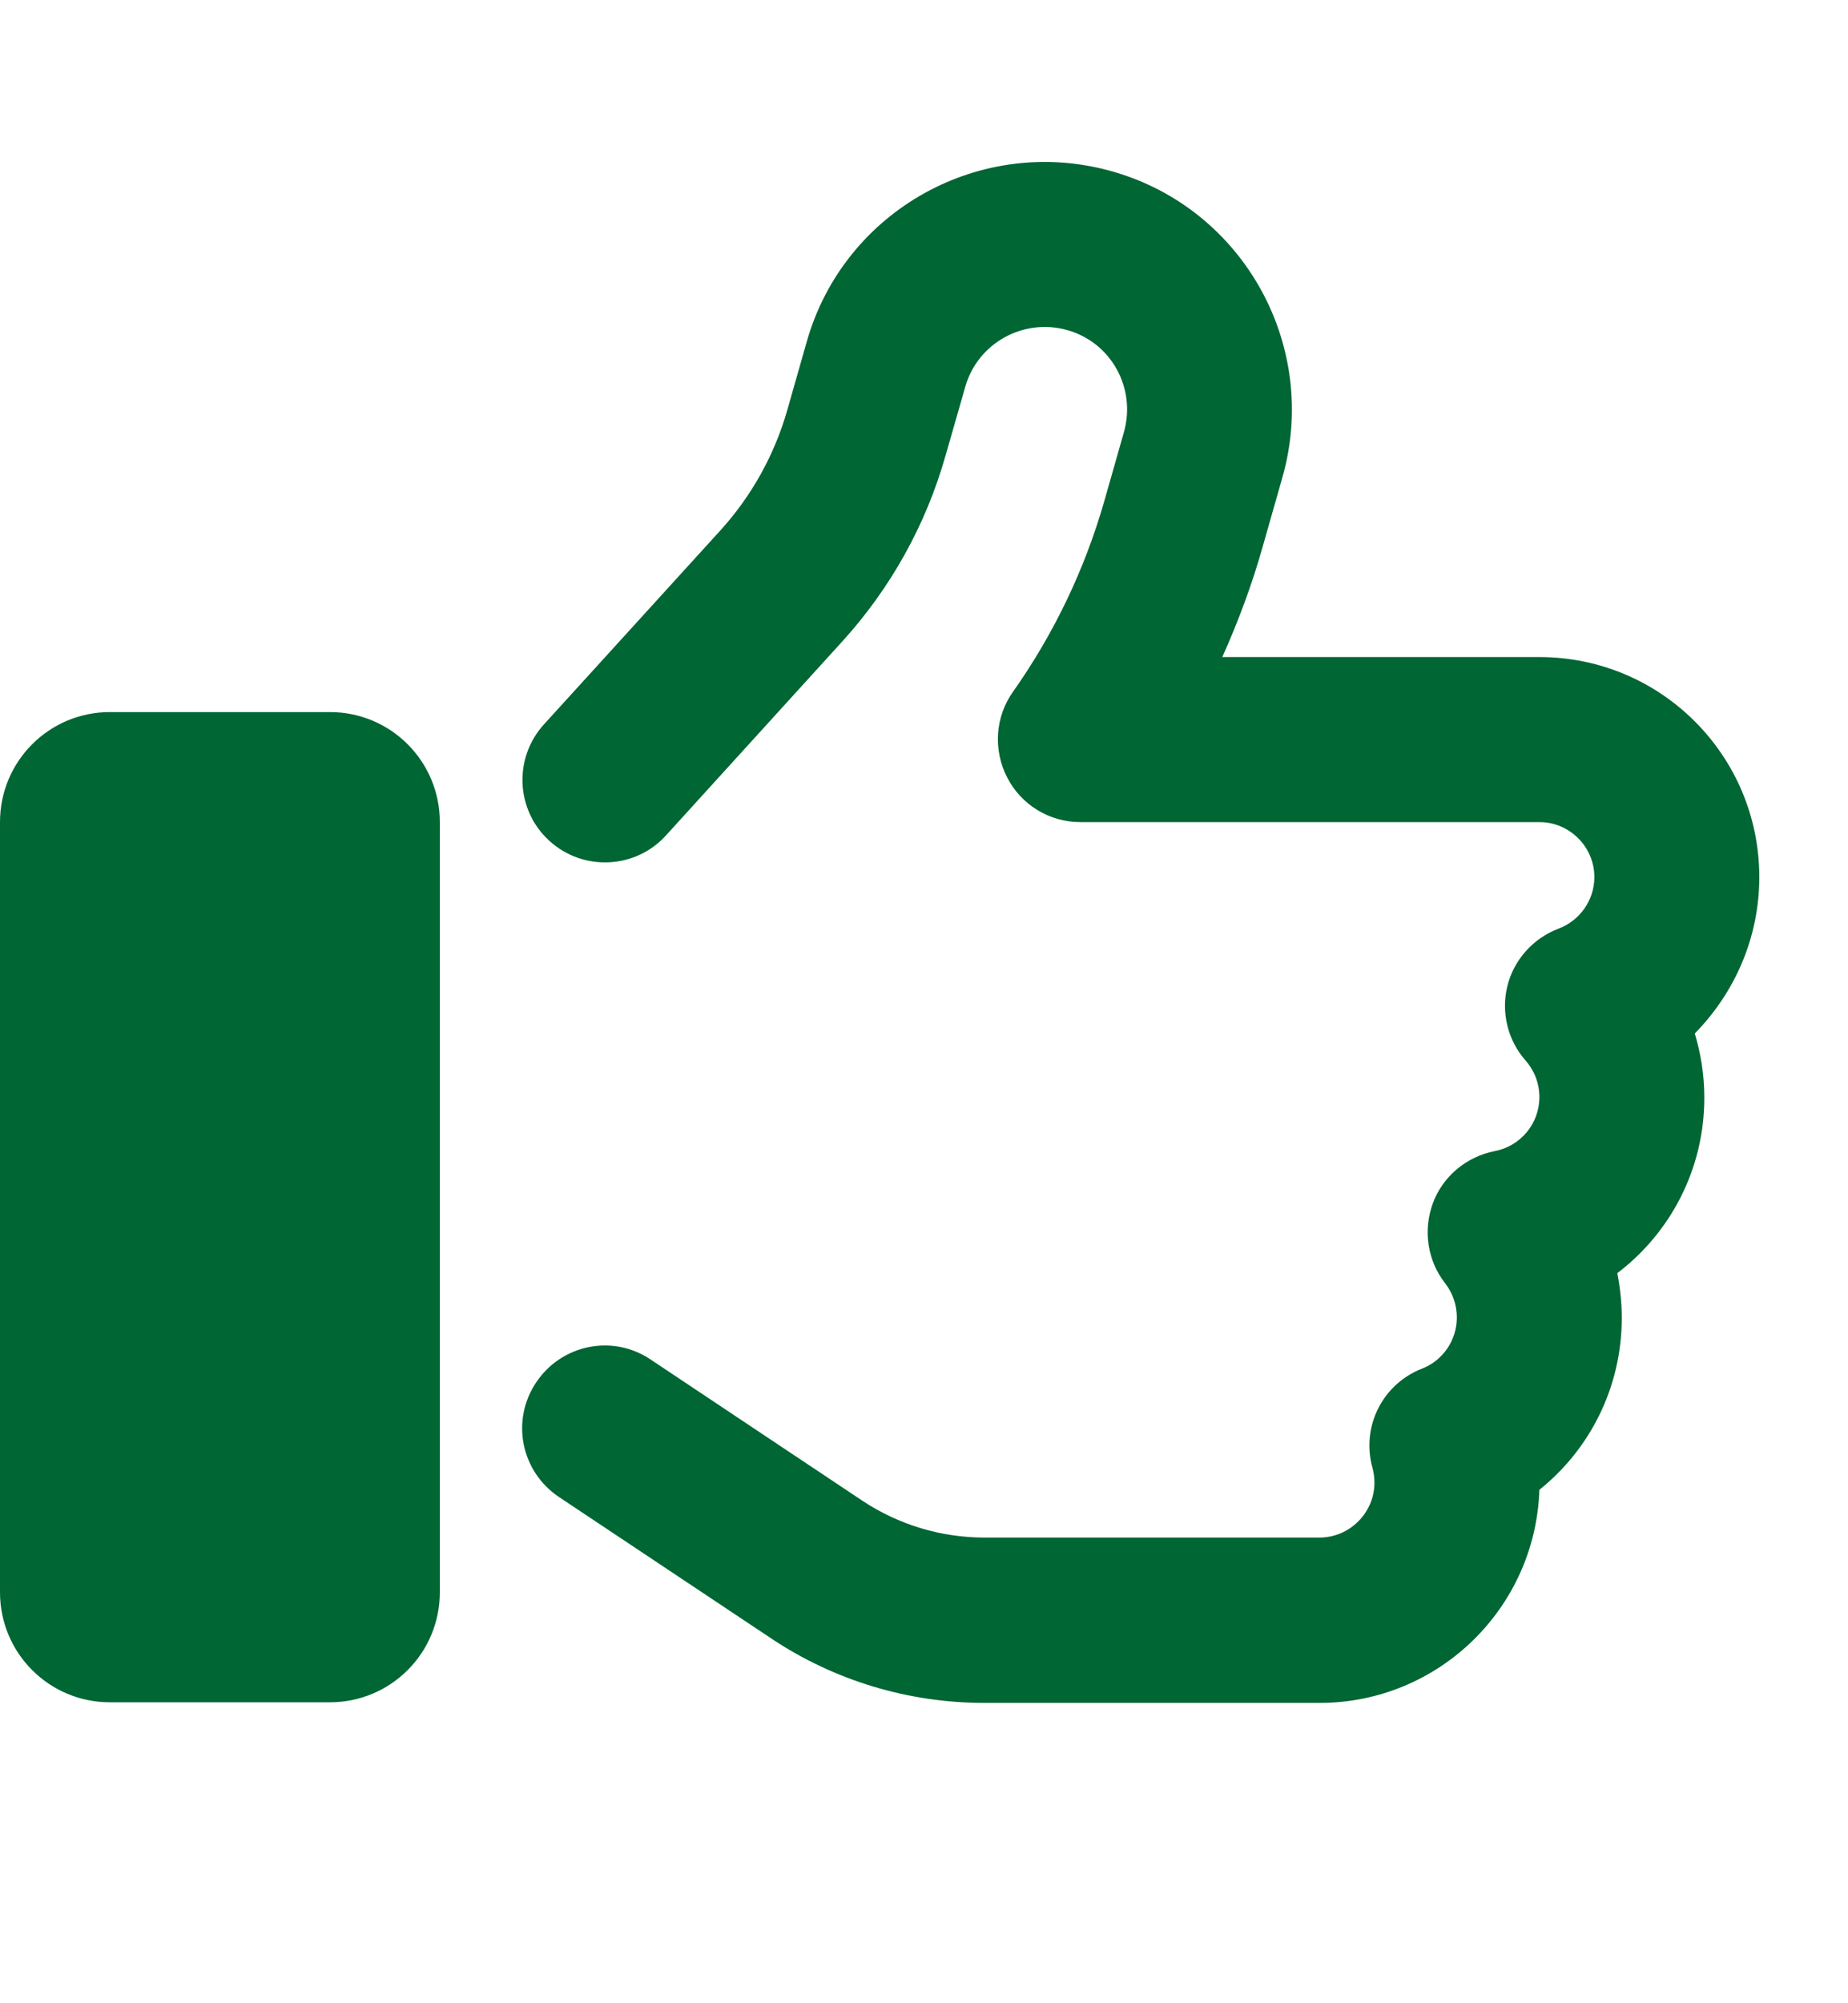 <svg width="12" height="13" viewBox="0 0 12 13" fill="none" xmlns="http://www.w3.org/2000/svg">
<g id="Frame">
<path id="Vector" d="M7.225 1.113C6.372 0.87 5.482 1.363 5.239 2.216L5.112 2.662C5.029 2.952 4.88 3.22 4.677 3.443L3.532 4.701C3.333 4.92 3.349 5.259 3.568 5.457C3.786 5.656 4.126 5.64 4.324 5.422L5.469 4.163C5.783 3.818 6.013 3.405 6.14 2.956L6.268 2.51C6.348 2.227 6.645 2.062 6.93 2.142C7.216 2.222 7.379 2.519 7.298 2.805L7.171 3.251C7.044 3.695 6.843 4.114 6.578 4.489C6.462 4.652 6.448 4.866 6.54 5.045C6.631 5.223 6.814 5.335 7.015 5.335H9.996C10.192 5.335 10.353 5.495 10.353 5.692C10.353 5.843 10.257 5.975 10.121 6.026C9.956 6.089 9.831 6.227 9.788 6.399C9.746 6.571 9.791 6.752 9.907 6.883C9.962 6.946 9.996 7.028 9.996 7.12C9.996 7.294 9.871 7.439 9.706 7.47C9.523 7.506 9.369 7.633 9.304 7.809C9.24 7.985 9.269 8.182 9.385 8.329C9.431 8.389 9.46 8.465 9.46 8.55C9.46 8.699 9.367 8.831 9.233 8.882C8.976 8.983 8.838 9.26 8.912 9.525C8.92 9.554 8.925 9.588 8.925 9.621C8.925 9.817 8.764 9.978 8.568 9.978H6.393C6.111 9.978 5.835 9.895 5.6 9.739L4.224 8.822C3.978 8.657 3.646 8.724 3.481 8.972C3.316 9.219 3.383 9.55 3.63 9.715L5.007 10.632C5.417 10.906 5.899 11.051 6.393 11.051H8.568C9.342 11.051 9.971 10.435 9.996 9.668C10.322 9.407 10.531 9.005 10.531 8.552C10.531 8.452 10.52 8.356 10.502 8.262C10.846 8.001 11.067 7.588 11.067 7.124C11.067 6.979 11.045 6.839 11.005 6.707C11.263 6.444 11.424 6.087 11.424 5.692C11.424 4.904 10.786 4.264 9.996 4.264H7.937C8.041 4.032 8.131 3.791 8.2 3.545L8.327 3.099C8.57 2.247 8.077 1.356 7.225 1.113ZM0.714 4.621C0.319 4.621 0 4.94 0 5.335V10.333C0 10.728 0.319 11.047 0.714 11.047H2.142C2.537 11.047 2.856 10.728 2.856 10.333V5.335C2.856 4.94 2.537 4.621 2.142 4.621H0.714Z" fill="#006633"/>
</g>
</svg>
